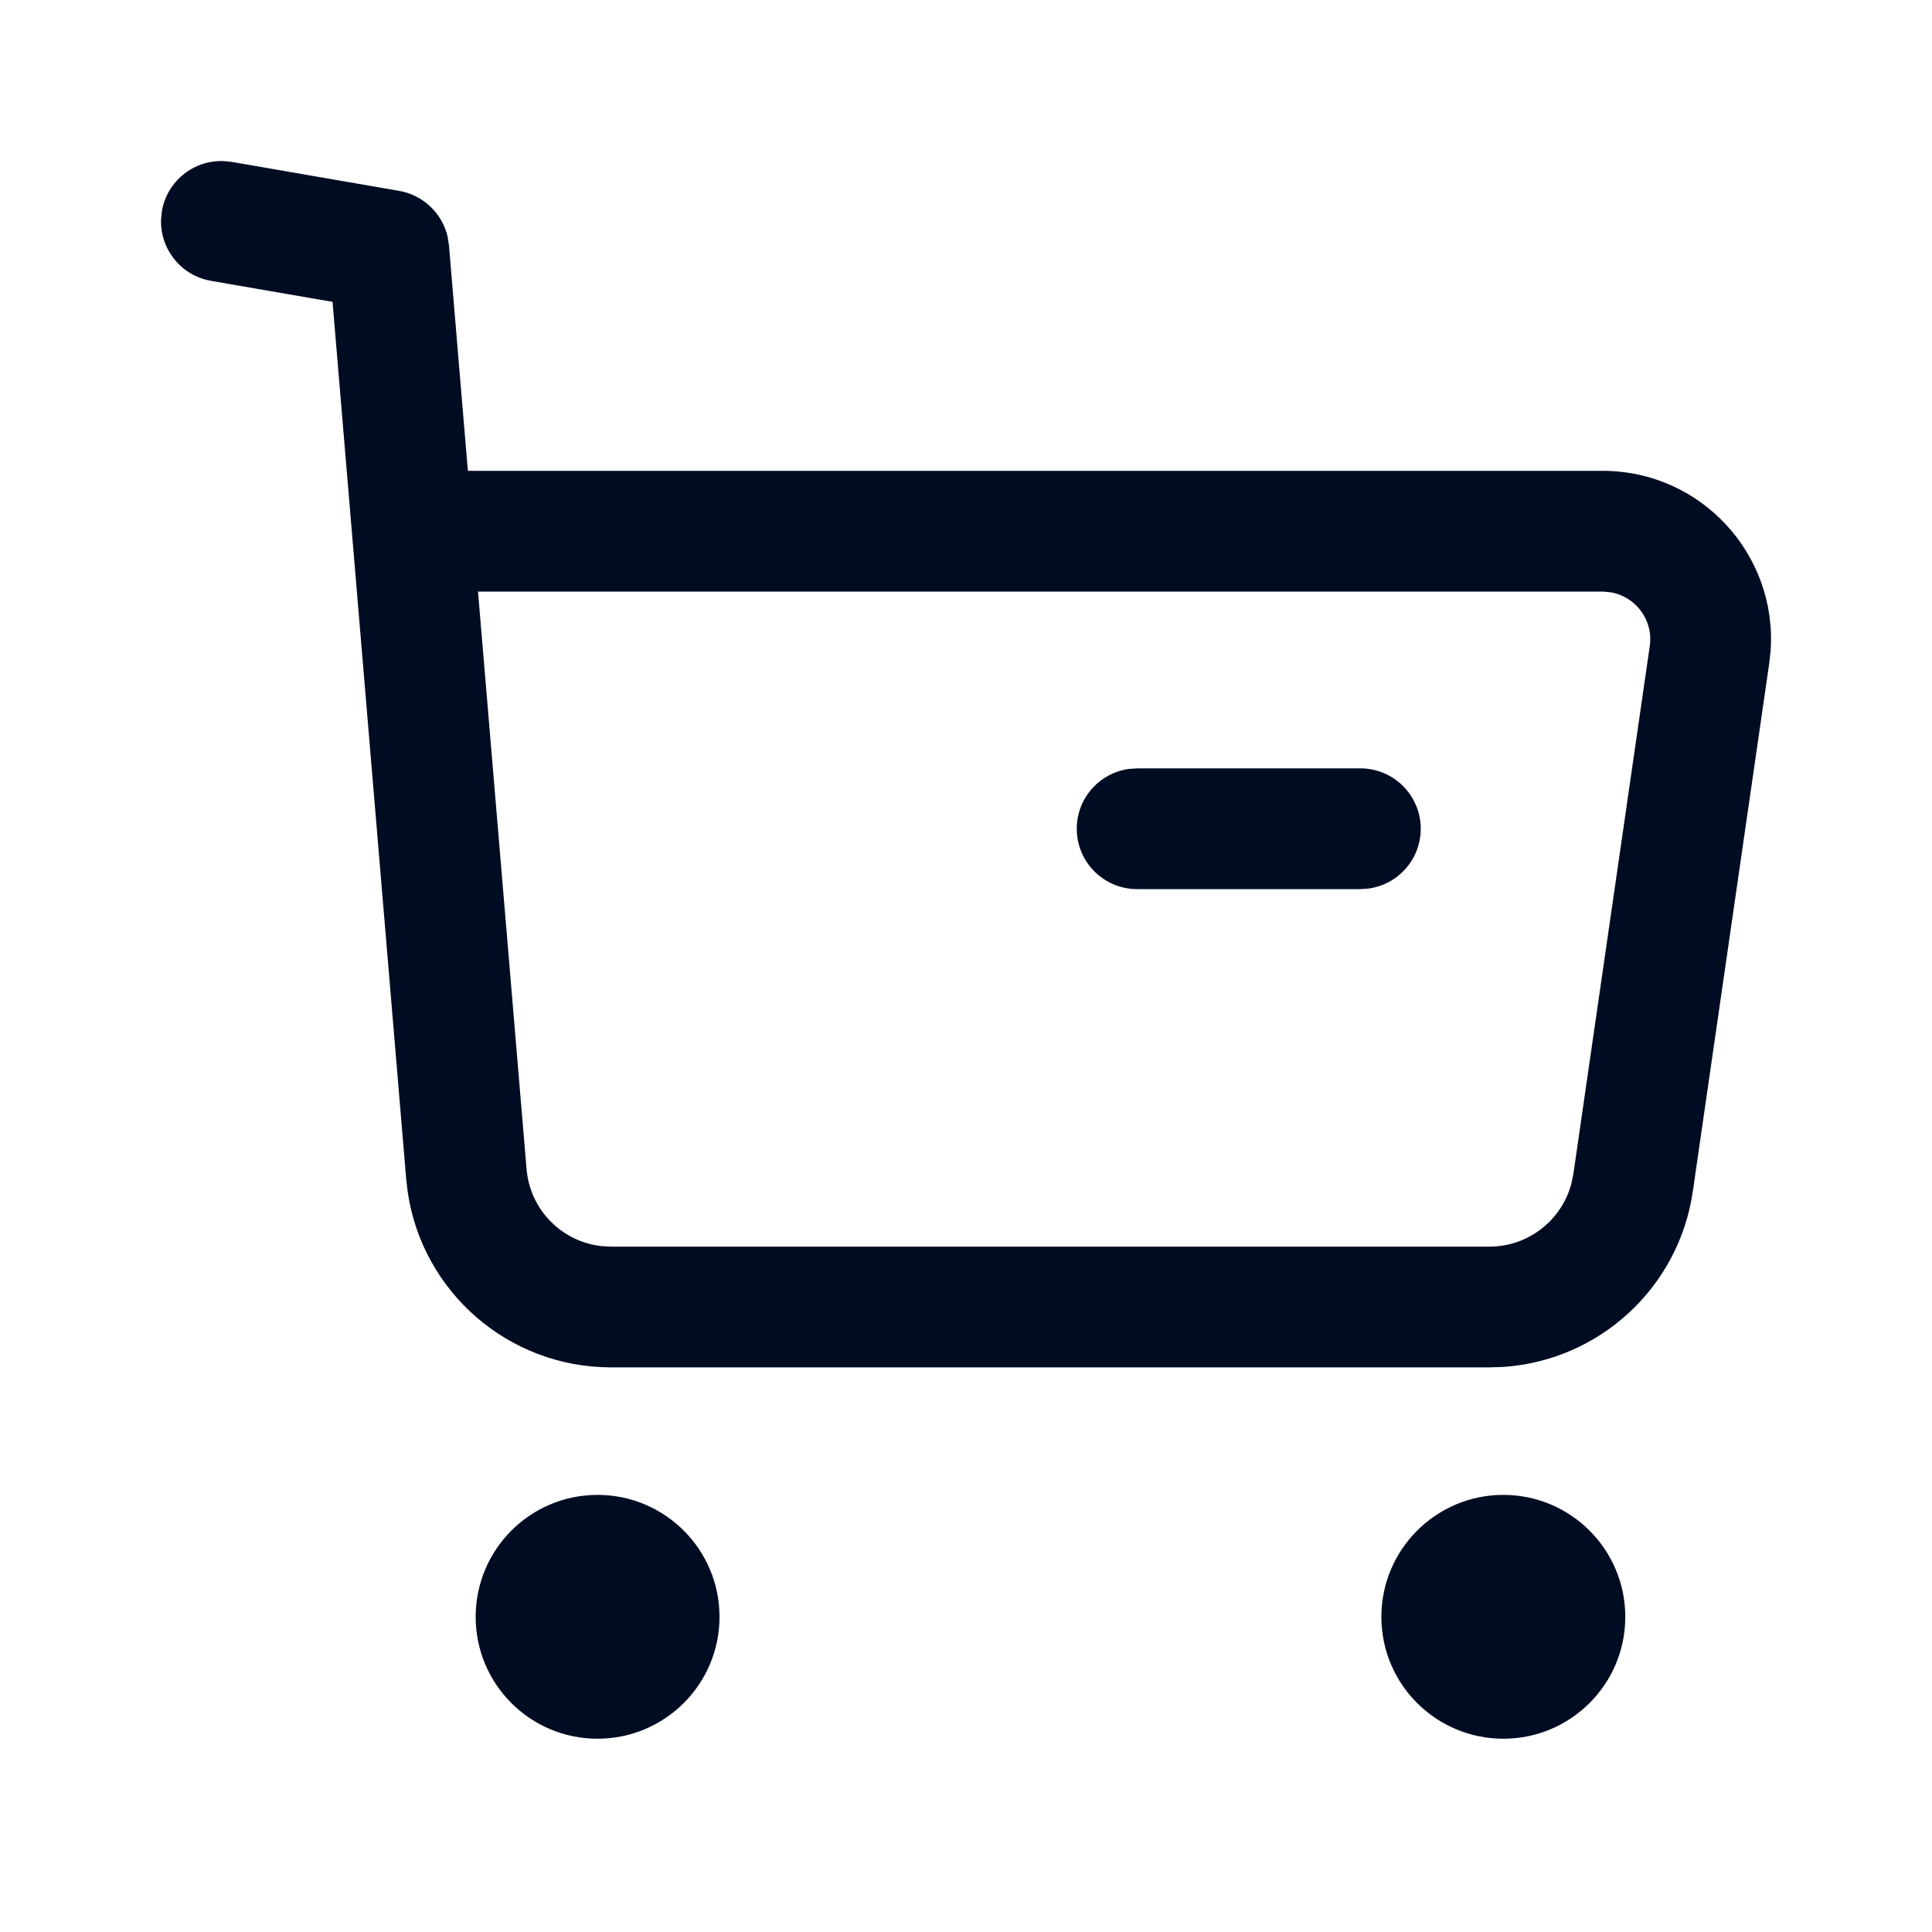 <svg width="24" height="24" viewBox="0 0 24 24" fill="none" xmlns="http://www.w3.org/2000/svg">
<path fill-rule="evenodd" clip-rule="evenodd" d="M2.878 2.011L2.777 2.001C2.407 1.987 2.076 2.248 2.011 2.622L2.001 2.724C1.987 3.093 2.248 3.424 2.622 3.489L4.131 3.75L5.046 14.646L5.065 14.81C5.249 16.052 6.317 16.986 7.59 16.986H18.502L18.666 16.981C19.863 16.904 20.855 16 21.029 14.798L21.978 8.24L21.995 8.089C22.082 6.89 21.132 5.849 19.909 5.849H5.812L5.577 3.047L5.56 2.937C5.491 2.648 5.257 2.423 4.958 2.371L2.878 2.011ZM7.474 15.48C6.979 15.426 6.583 15.028 6.541 14.521L5.938 7.349H19.909L19.997 7.356C20.313 7.403 20.541 7.698 20.494 8.025L19.545 14.583L19.521 14.7C19.401 15.159 18.985 15.486 18.502 15.486H7.59L7.474 15.48ZM5.909 20.085C5.909 19.249 6.586 18.57 7.423 18.57C8.259 18.57 8.938 19.249 8.938 20.085C8.938 20.922 8.259 21.599 7.423 21.599C6.586 21.599 5.909 20.922 5.909 20.085ZM17.16 20.085C17.16 19.249 17.839 18.57 18.675 18.57C19.511 18.57 20.19 19.249 20.19 20.085C20.19 20.922 19.511 21.599 18.675 21.599C17.839 21.599 17.16 20.922 17.16 20.085ZM17.649 10.295C17.649 9.881 17.313 9.545 16.899 9.545H14.126L14.024 9.552C13.658 9.602 13.376 9.915 13.376 10.295C13.376 10.709 13.711 11.045 14.126 11.045H16.899L17 11.038C17.366 10.989 17.649 10.675 17.649 10.295Z" fill="#000C22"/>
</svg>

